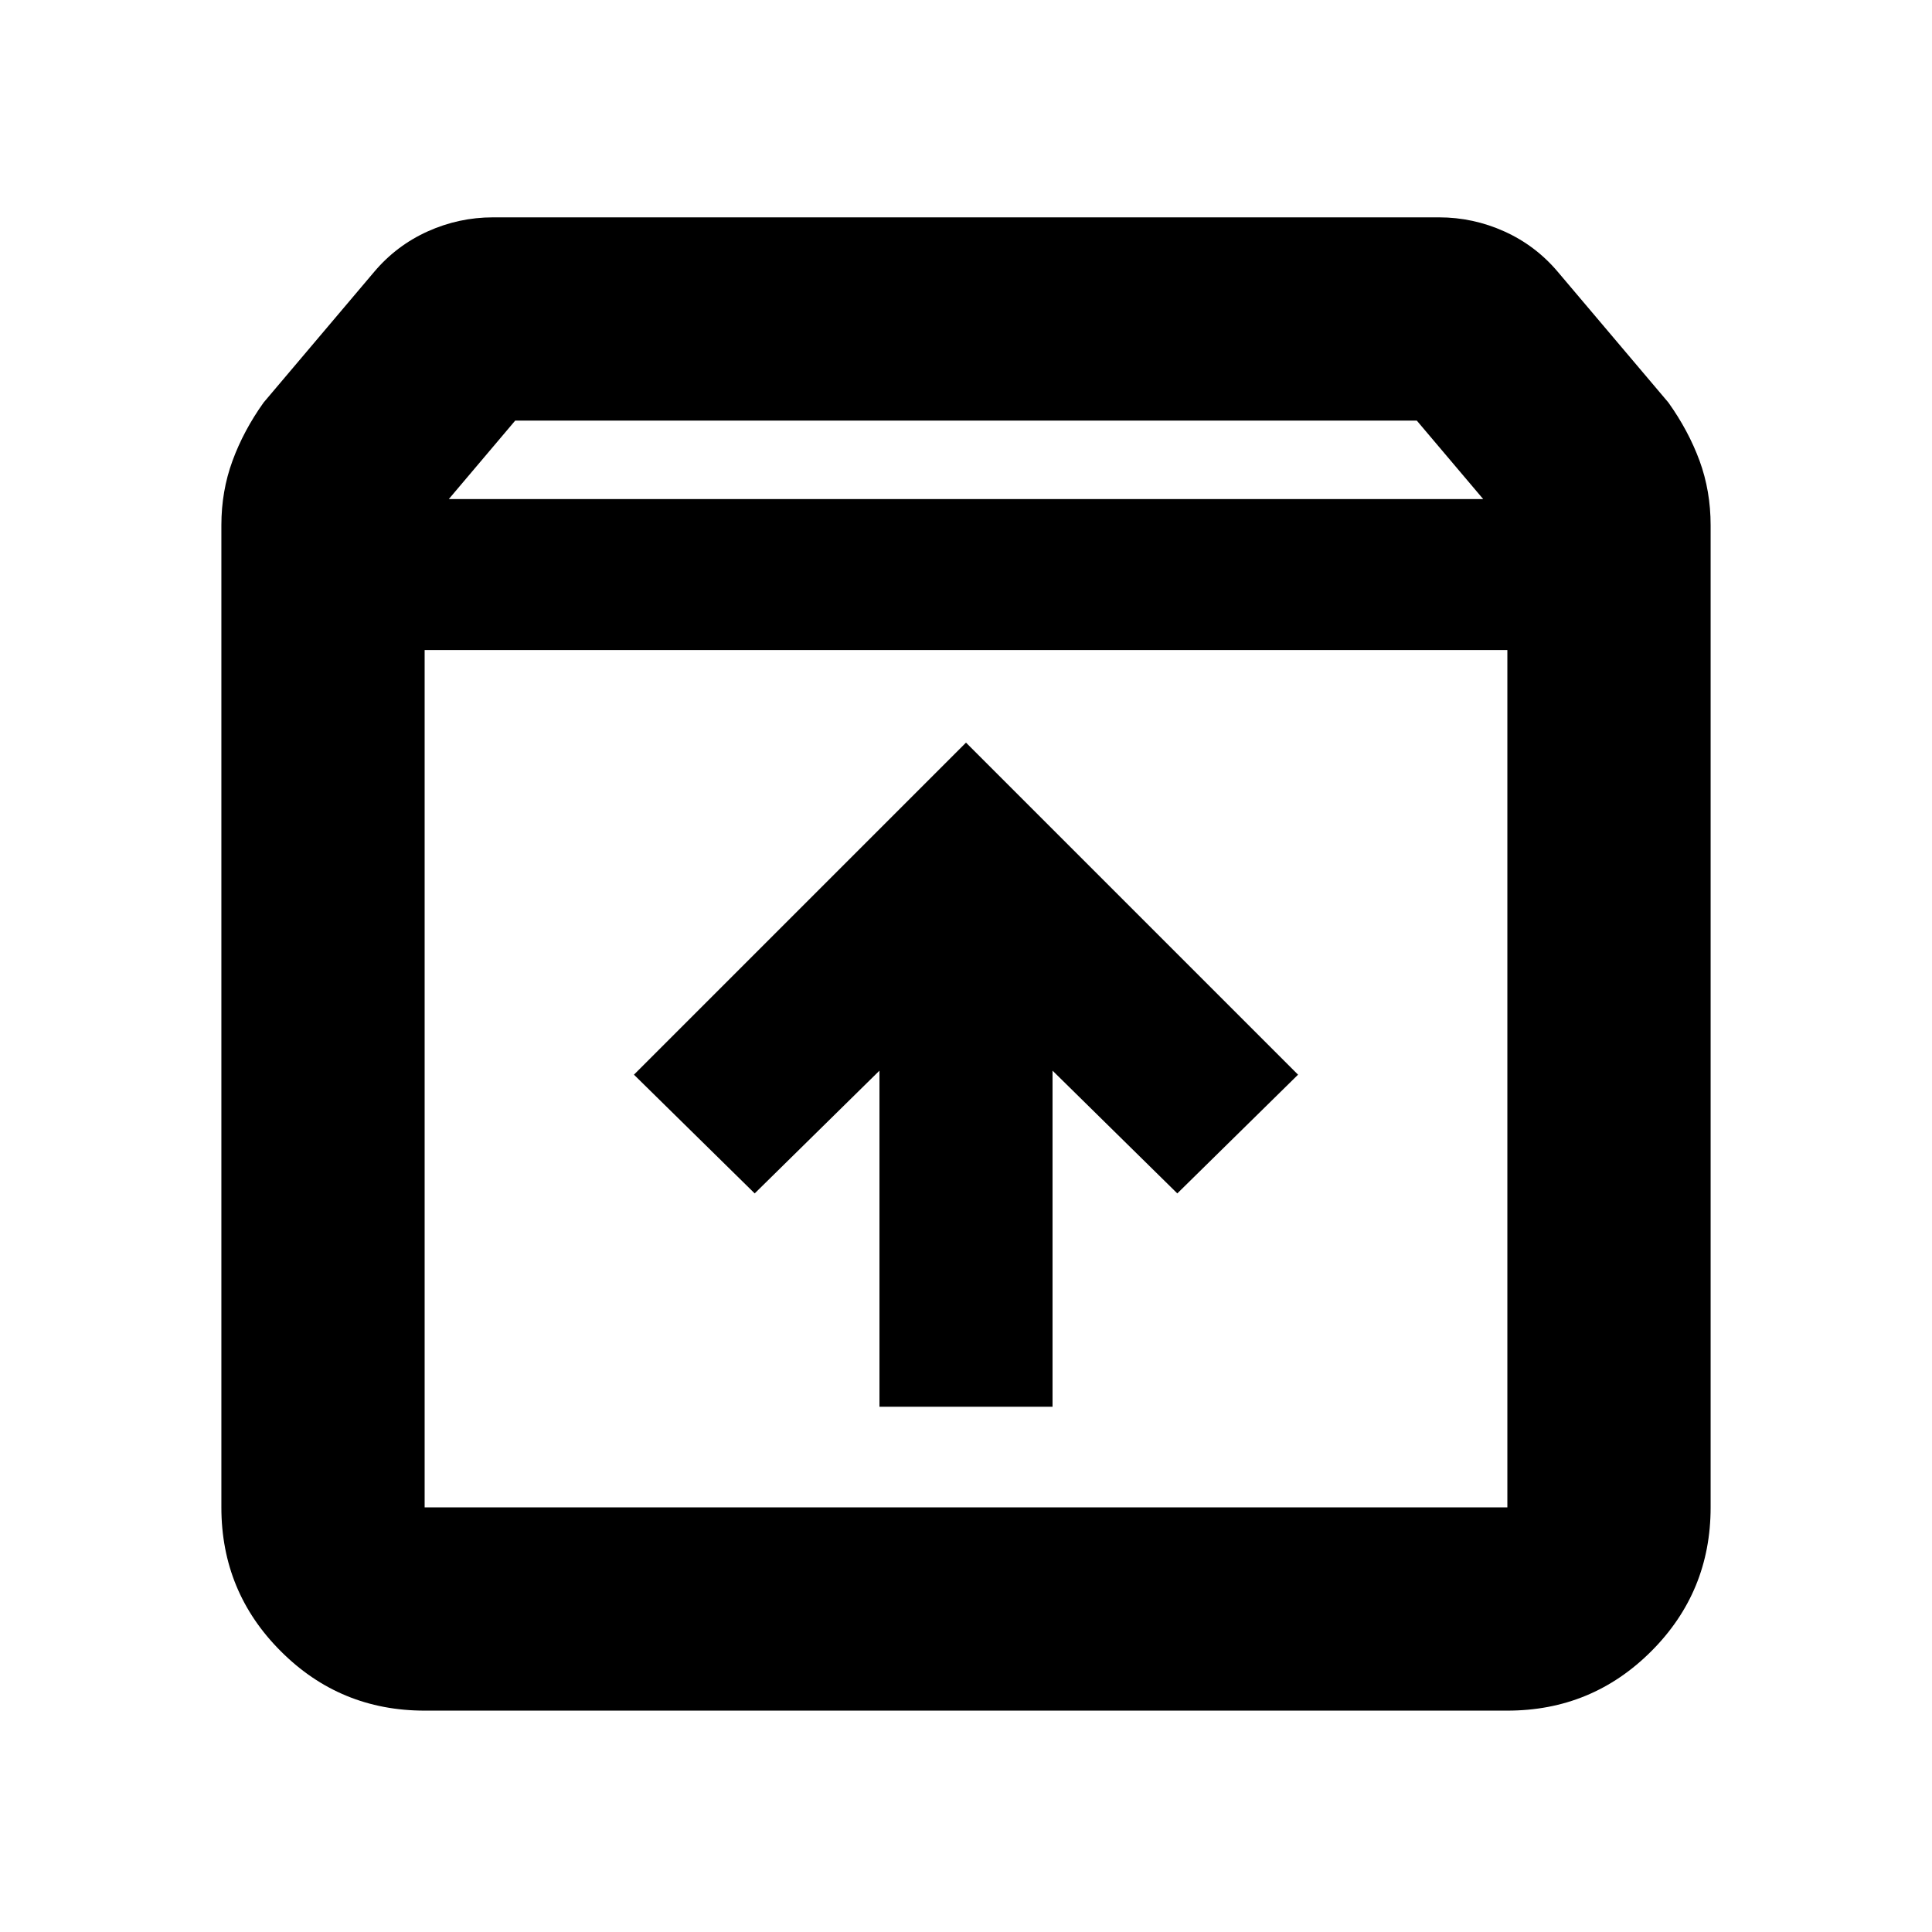 <svg xmlns="http://www.w3.org/2000/svg" height="24" width="24"><path d="M5.275 21.25Q4.225 21.25 3.488 20.512Q2.75 19.775 2.75 18.725V6.525Q2.75 6.1 2.888 5.725Q3.025 5.35 3.275 5L4.65 3.375Q4.925 3.05 5.312 2.875Q5.7 2.7 6.125 2.7H17.875Q18.3 2.7 18.688 2.875Q19.075 3.05 19.35 3.375L20.725 5Q20.975 5.35 21.113 5.725Q21.25 6.1 21.25 6.525V18.725Q21.25 19.775 20.513 20.512Q19.775 21.25 18.725 21.25ZM5.575 6.2H18.425L17.6 5.225H6.4ZM5.275 18.725H18.725Q18.725 18.725 18.725 18.725Q18.725 18.725 18.725 18.725V8.075H5.275V18.725Q5.275 18.725 5.275 18.725Q5.275 18.725 5.275 18.725ZM10.925 17.475H13.075V13.3L14.625 14.825L16.125 13.35L12 9.225L7.875 13.35L9.375 14.825L10.925 13.3ZM5.275 18.725Q5.275 18.725 5.275 18.725Q5.275 18.725 5.275 18.725V8.075V18.725Q5.275 18.725 5.275 18.725Q5.275 18.725 5.275 18.725Z"/></svg>